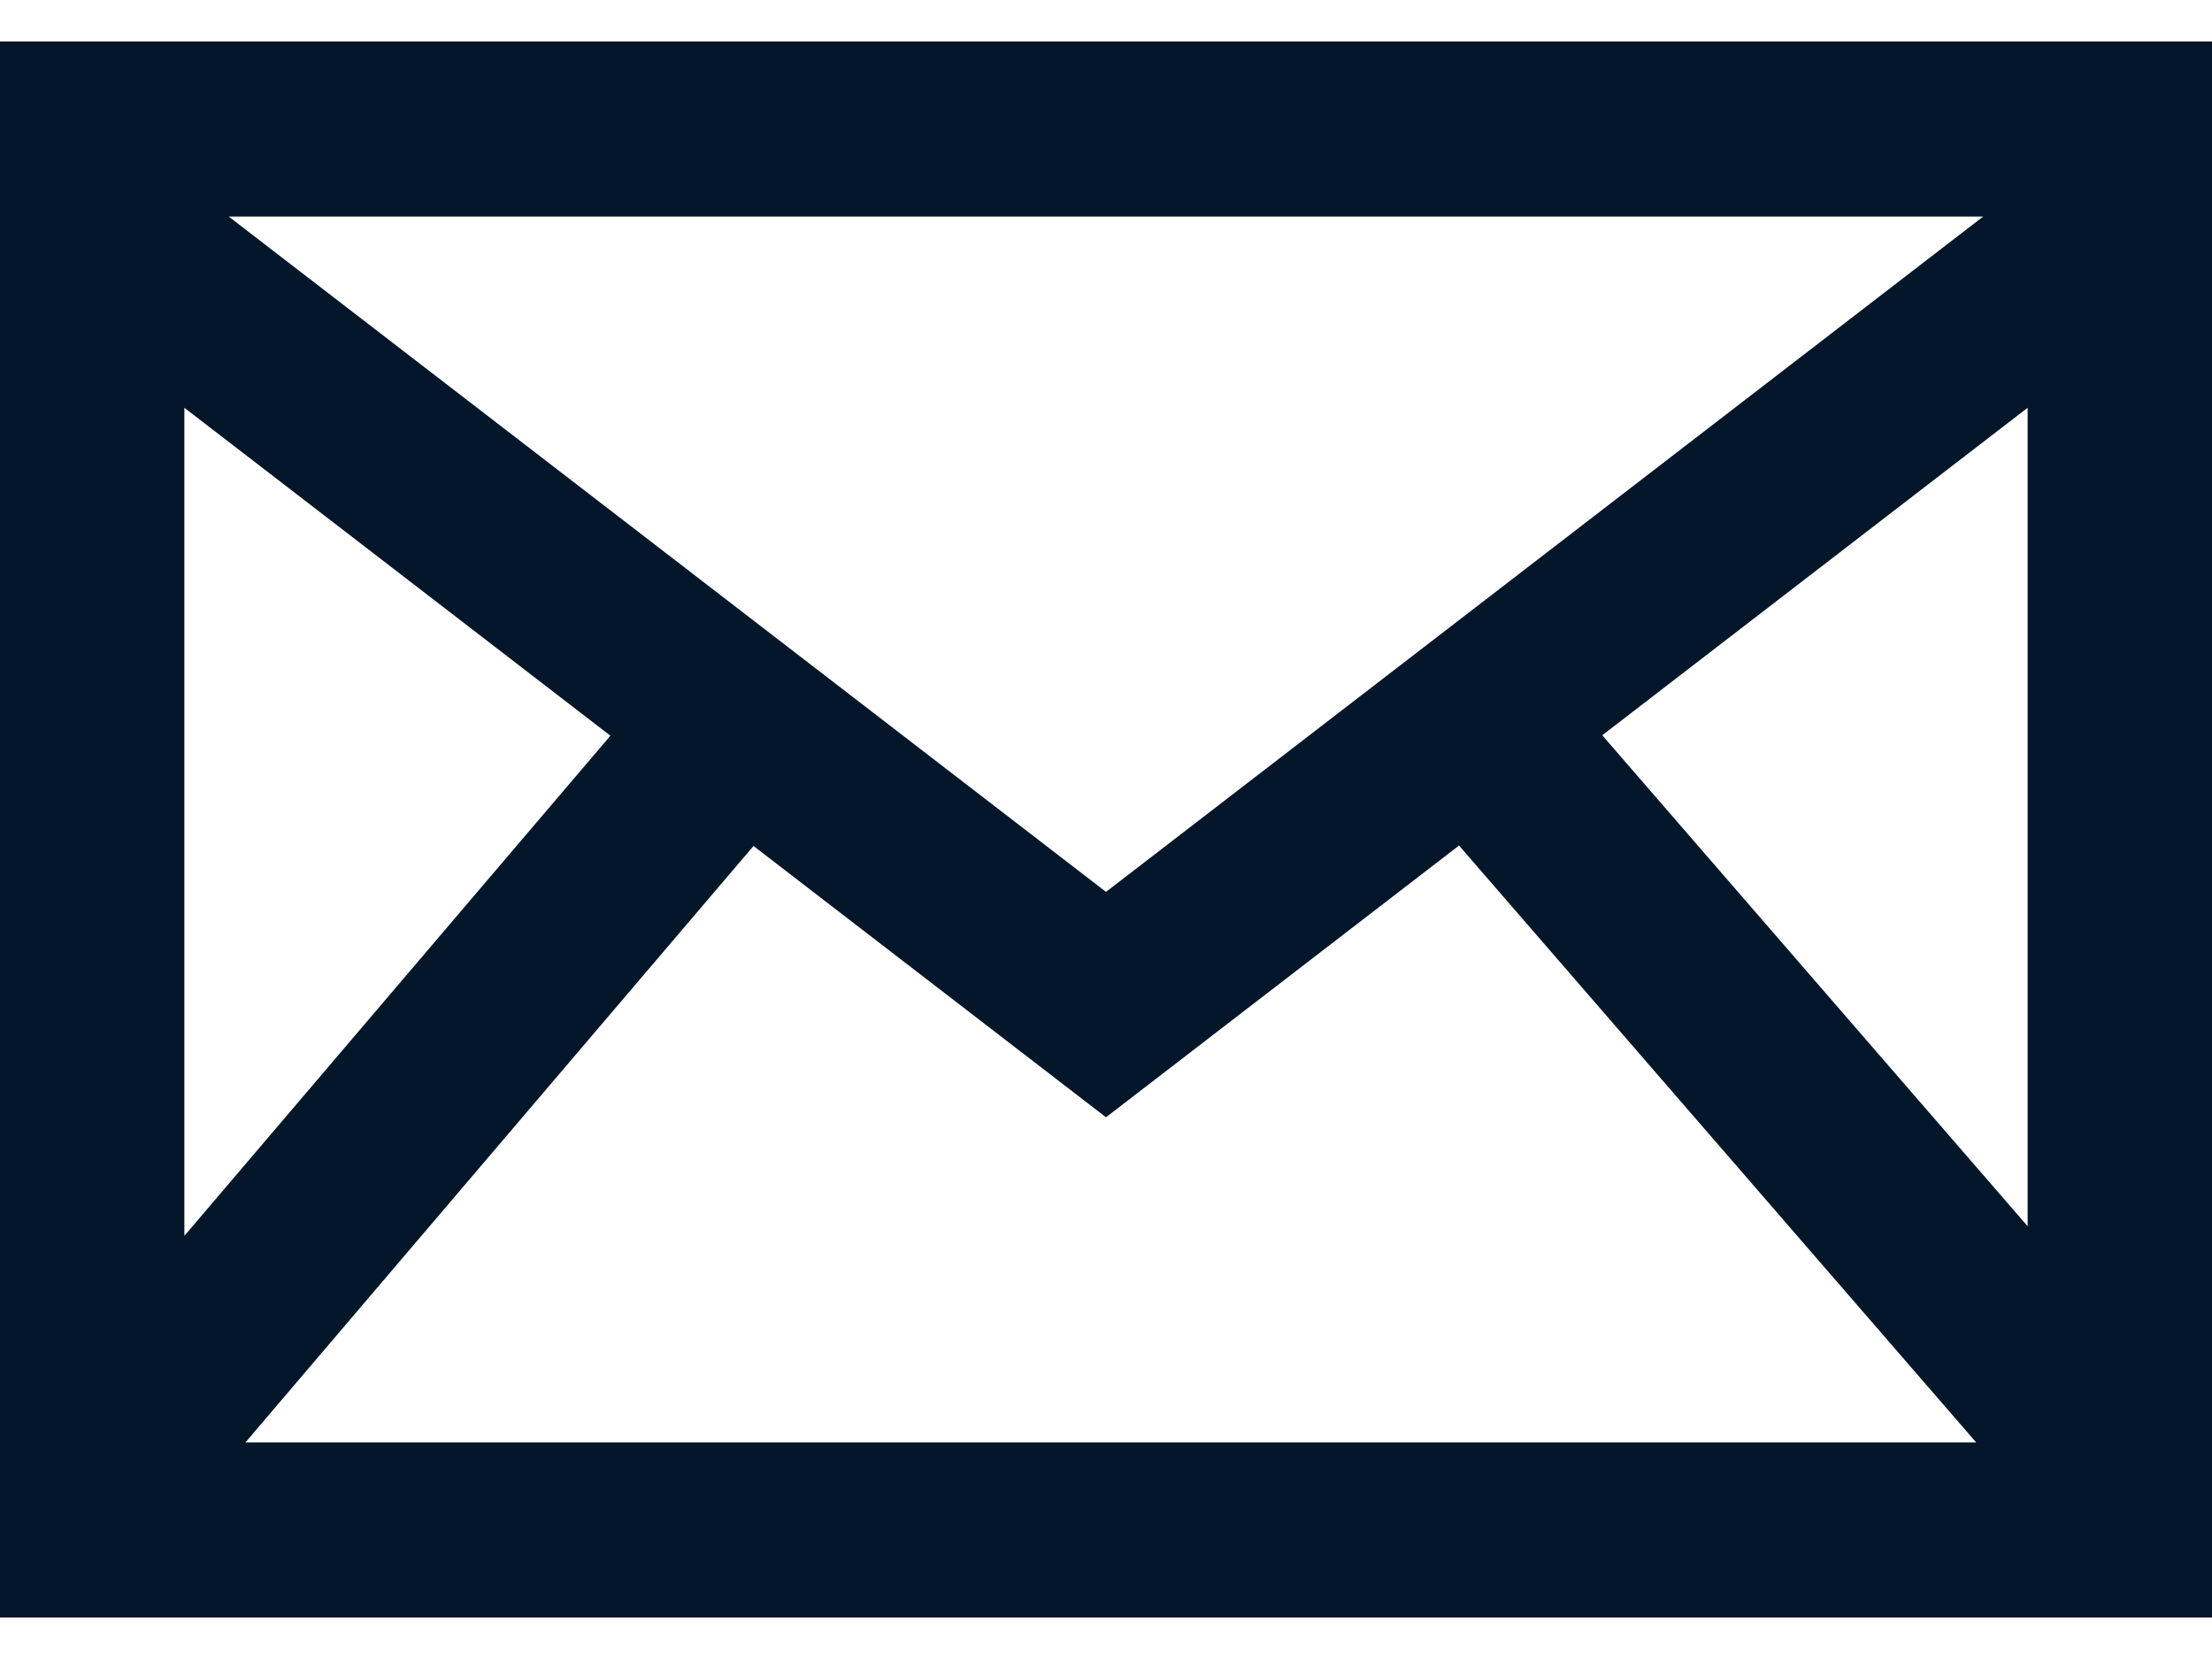 <svg width="20" height="15" viewBox="0 0 20 15" fill="none" xmlns="http://www.w3.org/2000/svg">
<path d="M0 0.375V14.625H20V0.375H0ZM5.519 6.652L1.667 11.174V3.687L5.519 6.652ZM2.068 1.958H17.931L10 8.064L2.068 1.958ZM6.813 7.649L10 10.102L13.192 7.645L17.868 13.042H2.219L6.813 7.649ZM14.487 6.648L18.333 3.687V11.087L14.487 6.648Z" fill="#04172A"/>
</svg>
